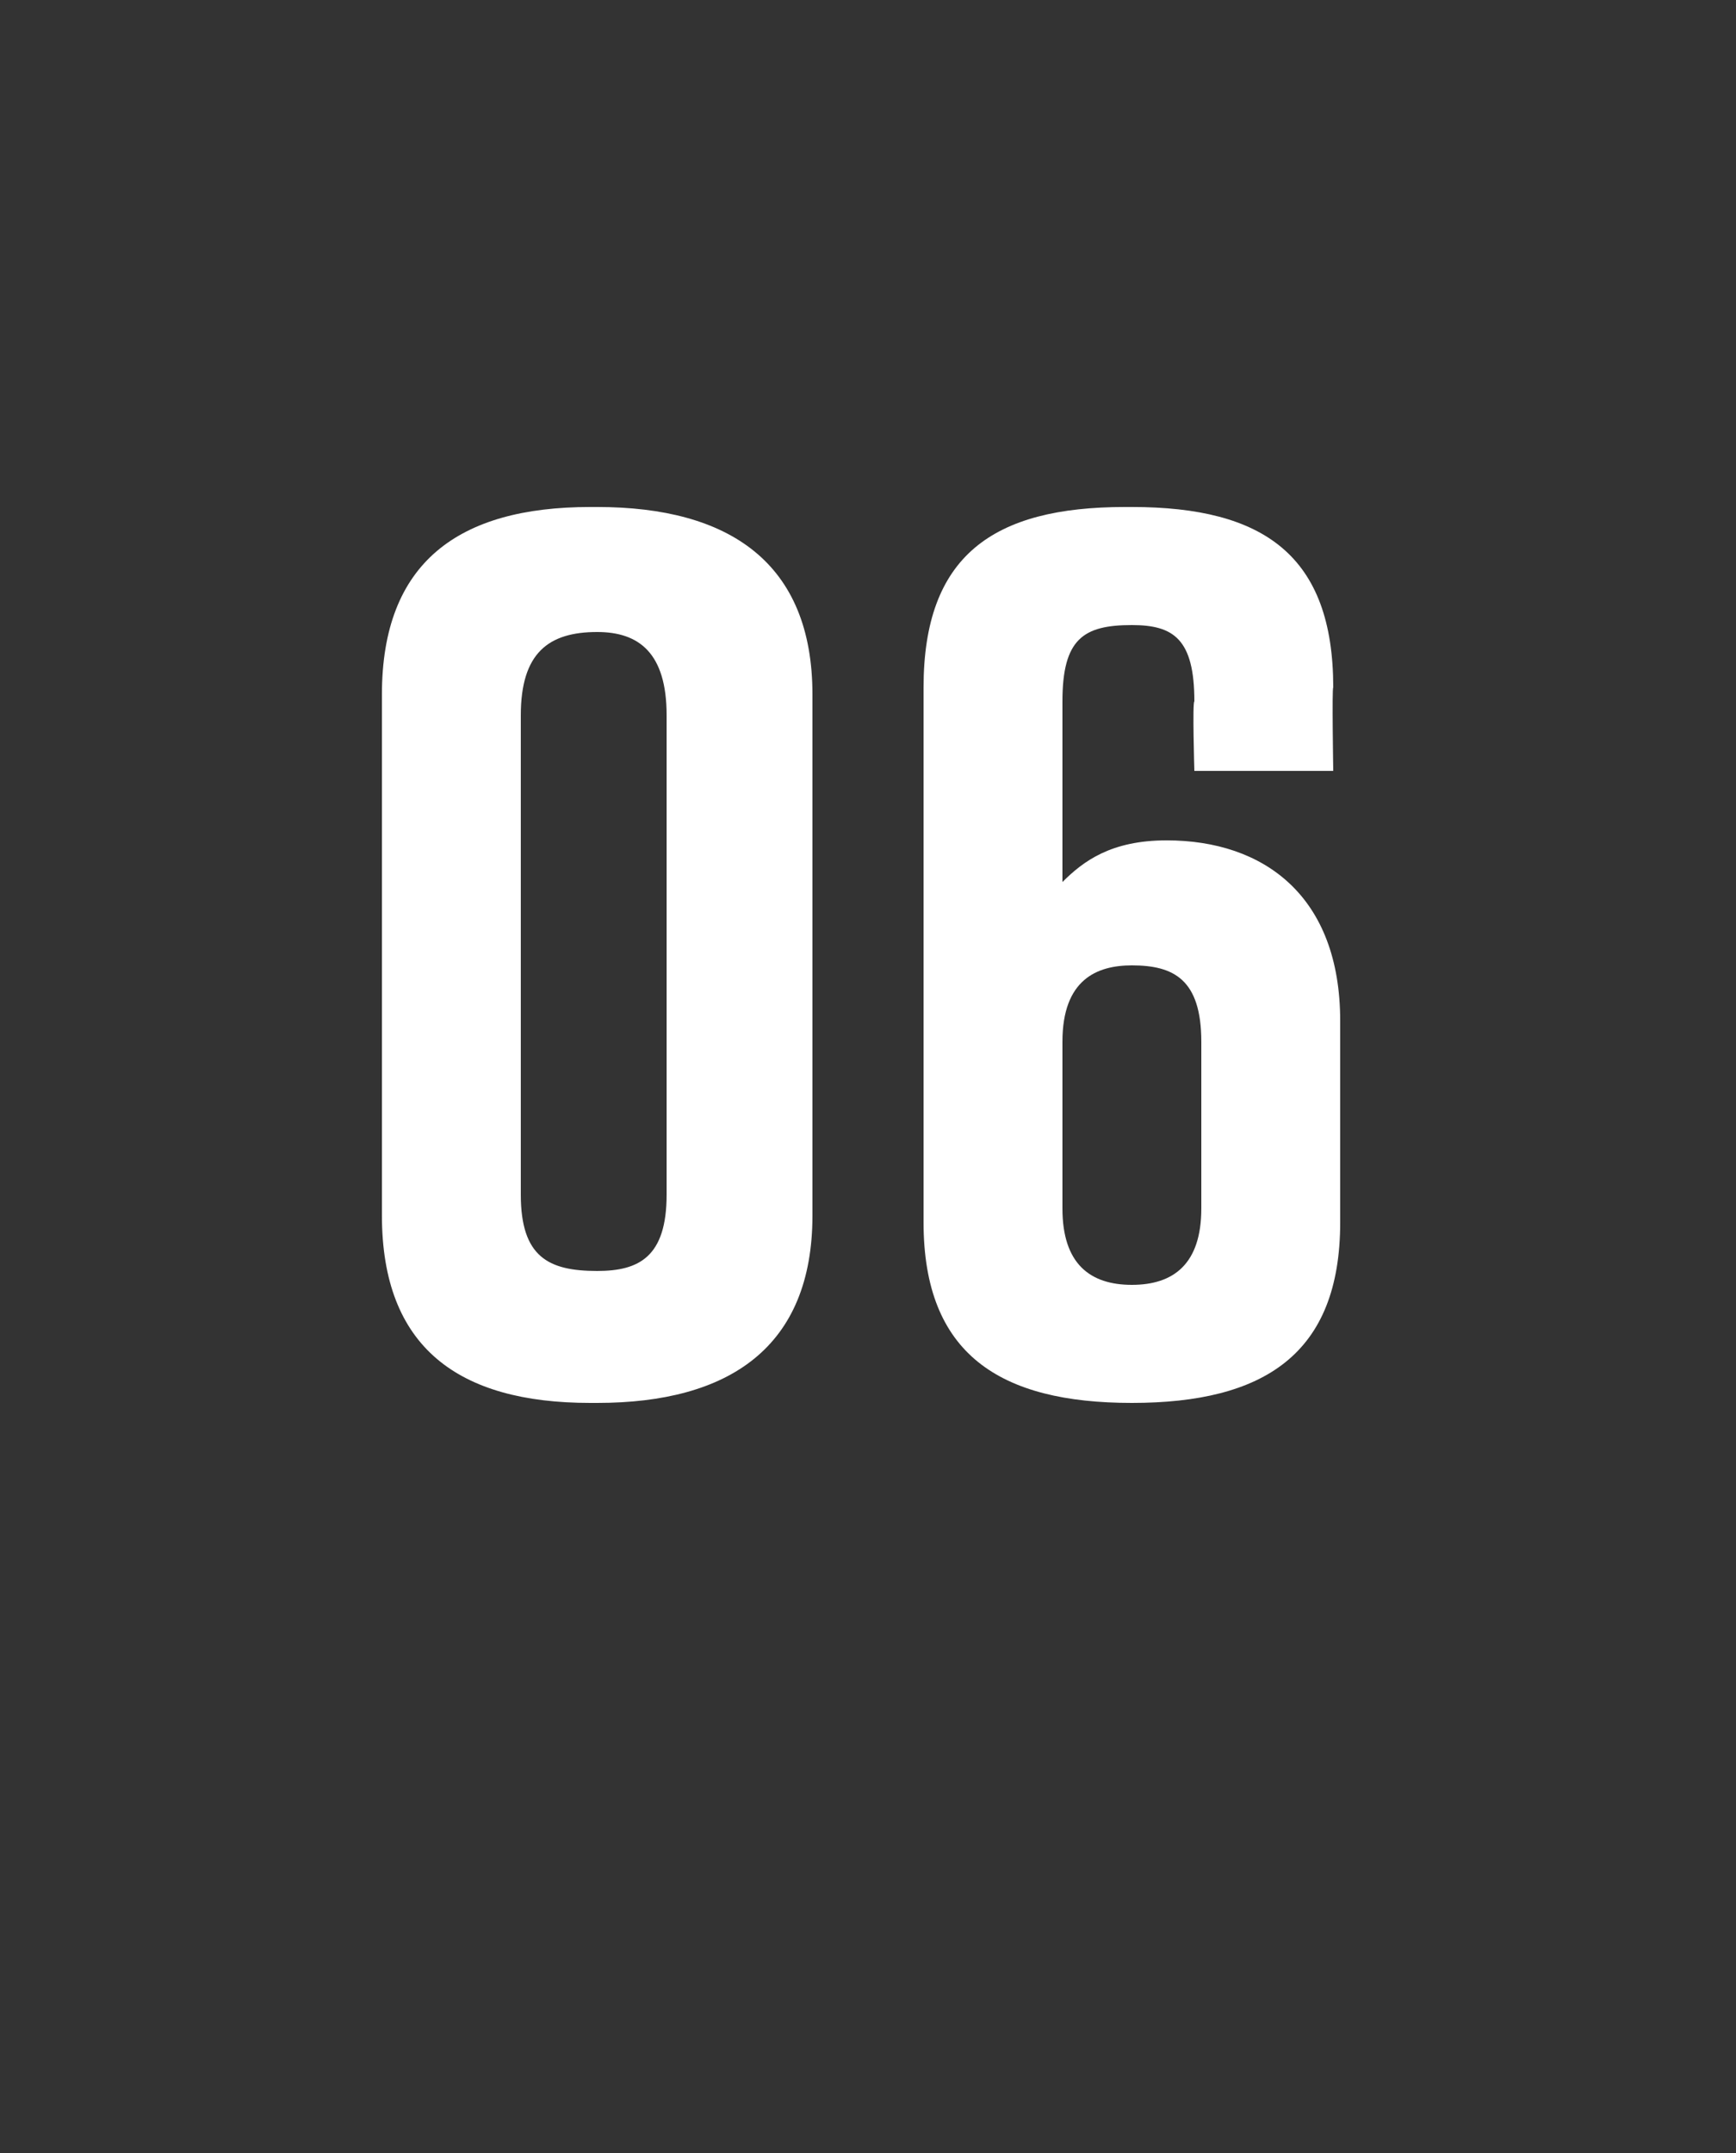 <?xml version="1.0" standalone="no"?><!DOCTYPE svg PUBLIC "-//W3C//DTD SVG 1.1//EN" "http://www.w3.org/Graphics/SVG/1.1/DTD/svg11.dtd"><svg xmlns="http://www.w3.org/2000/svg" version="1.1" width="25px" height="31px" viewBox="0 -6 25 31" style="top:-6px"><rect x="0" y="-6" width="25" height="31" fill="#333333" stroke="none"/><desc>06</desc><defs/><g id="Polygon65857"><path d="m11.7 4v7.5c0 1.9-1.2 2.7-3.1 2.7h-.1c-1.9 0-3-.8-3-2.7V4c0-1.9 1.1-2.7 3-2.7h.1c1.9 0 3.1.8 3.1 2.7zm-3.1-.9c-.7 0-1.1.3-1.1 1.2v6.9c0 .9.4 1.1 1.1 1.1c.6 0 1-.2 1-1.1V4.3c0-.9-.4-1.2-1-1.2zm8.6 2s-.03-1 0-1c0-.9-.3-1.1-.9-1.1c-.7 0-1 .2-1 1.1v2.6c.3-.3.7-.6 1.5-.6c1.4 0 2.5.8 2.5 2.6v2.9c0 1.9-1.1 2.6-3 2.6c-1.9 0-3-.7-3-2.6V3.9c0-1.9 1-2.6 2.9-2.6h.1c1.9 0 2.9.7 2.9 2.6c-.02-.01 0 1.2 0 1.2h-2zM15.3 9v2.4c0 .8.4 1.1 1 1.1c.6 0 1-.3 1-1.1V9c0-.9-.4-1.1-1-1.1c-.5 0-1 .2-1 1.1z" stroke="none" fill="#fff"/></g></svg>
